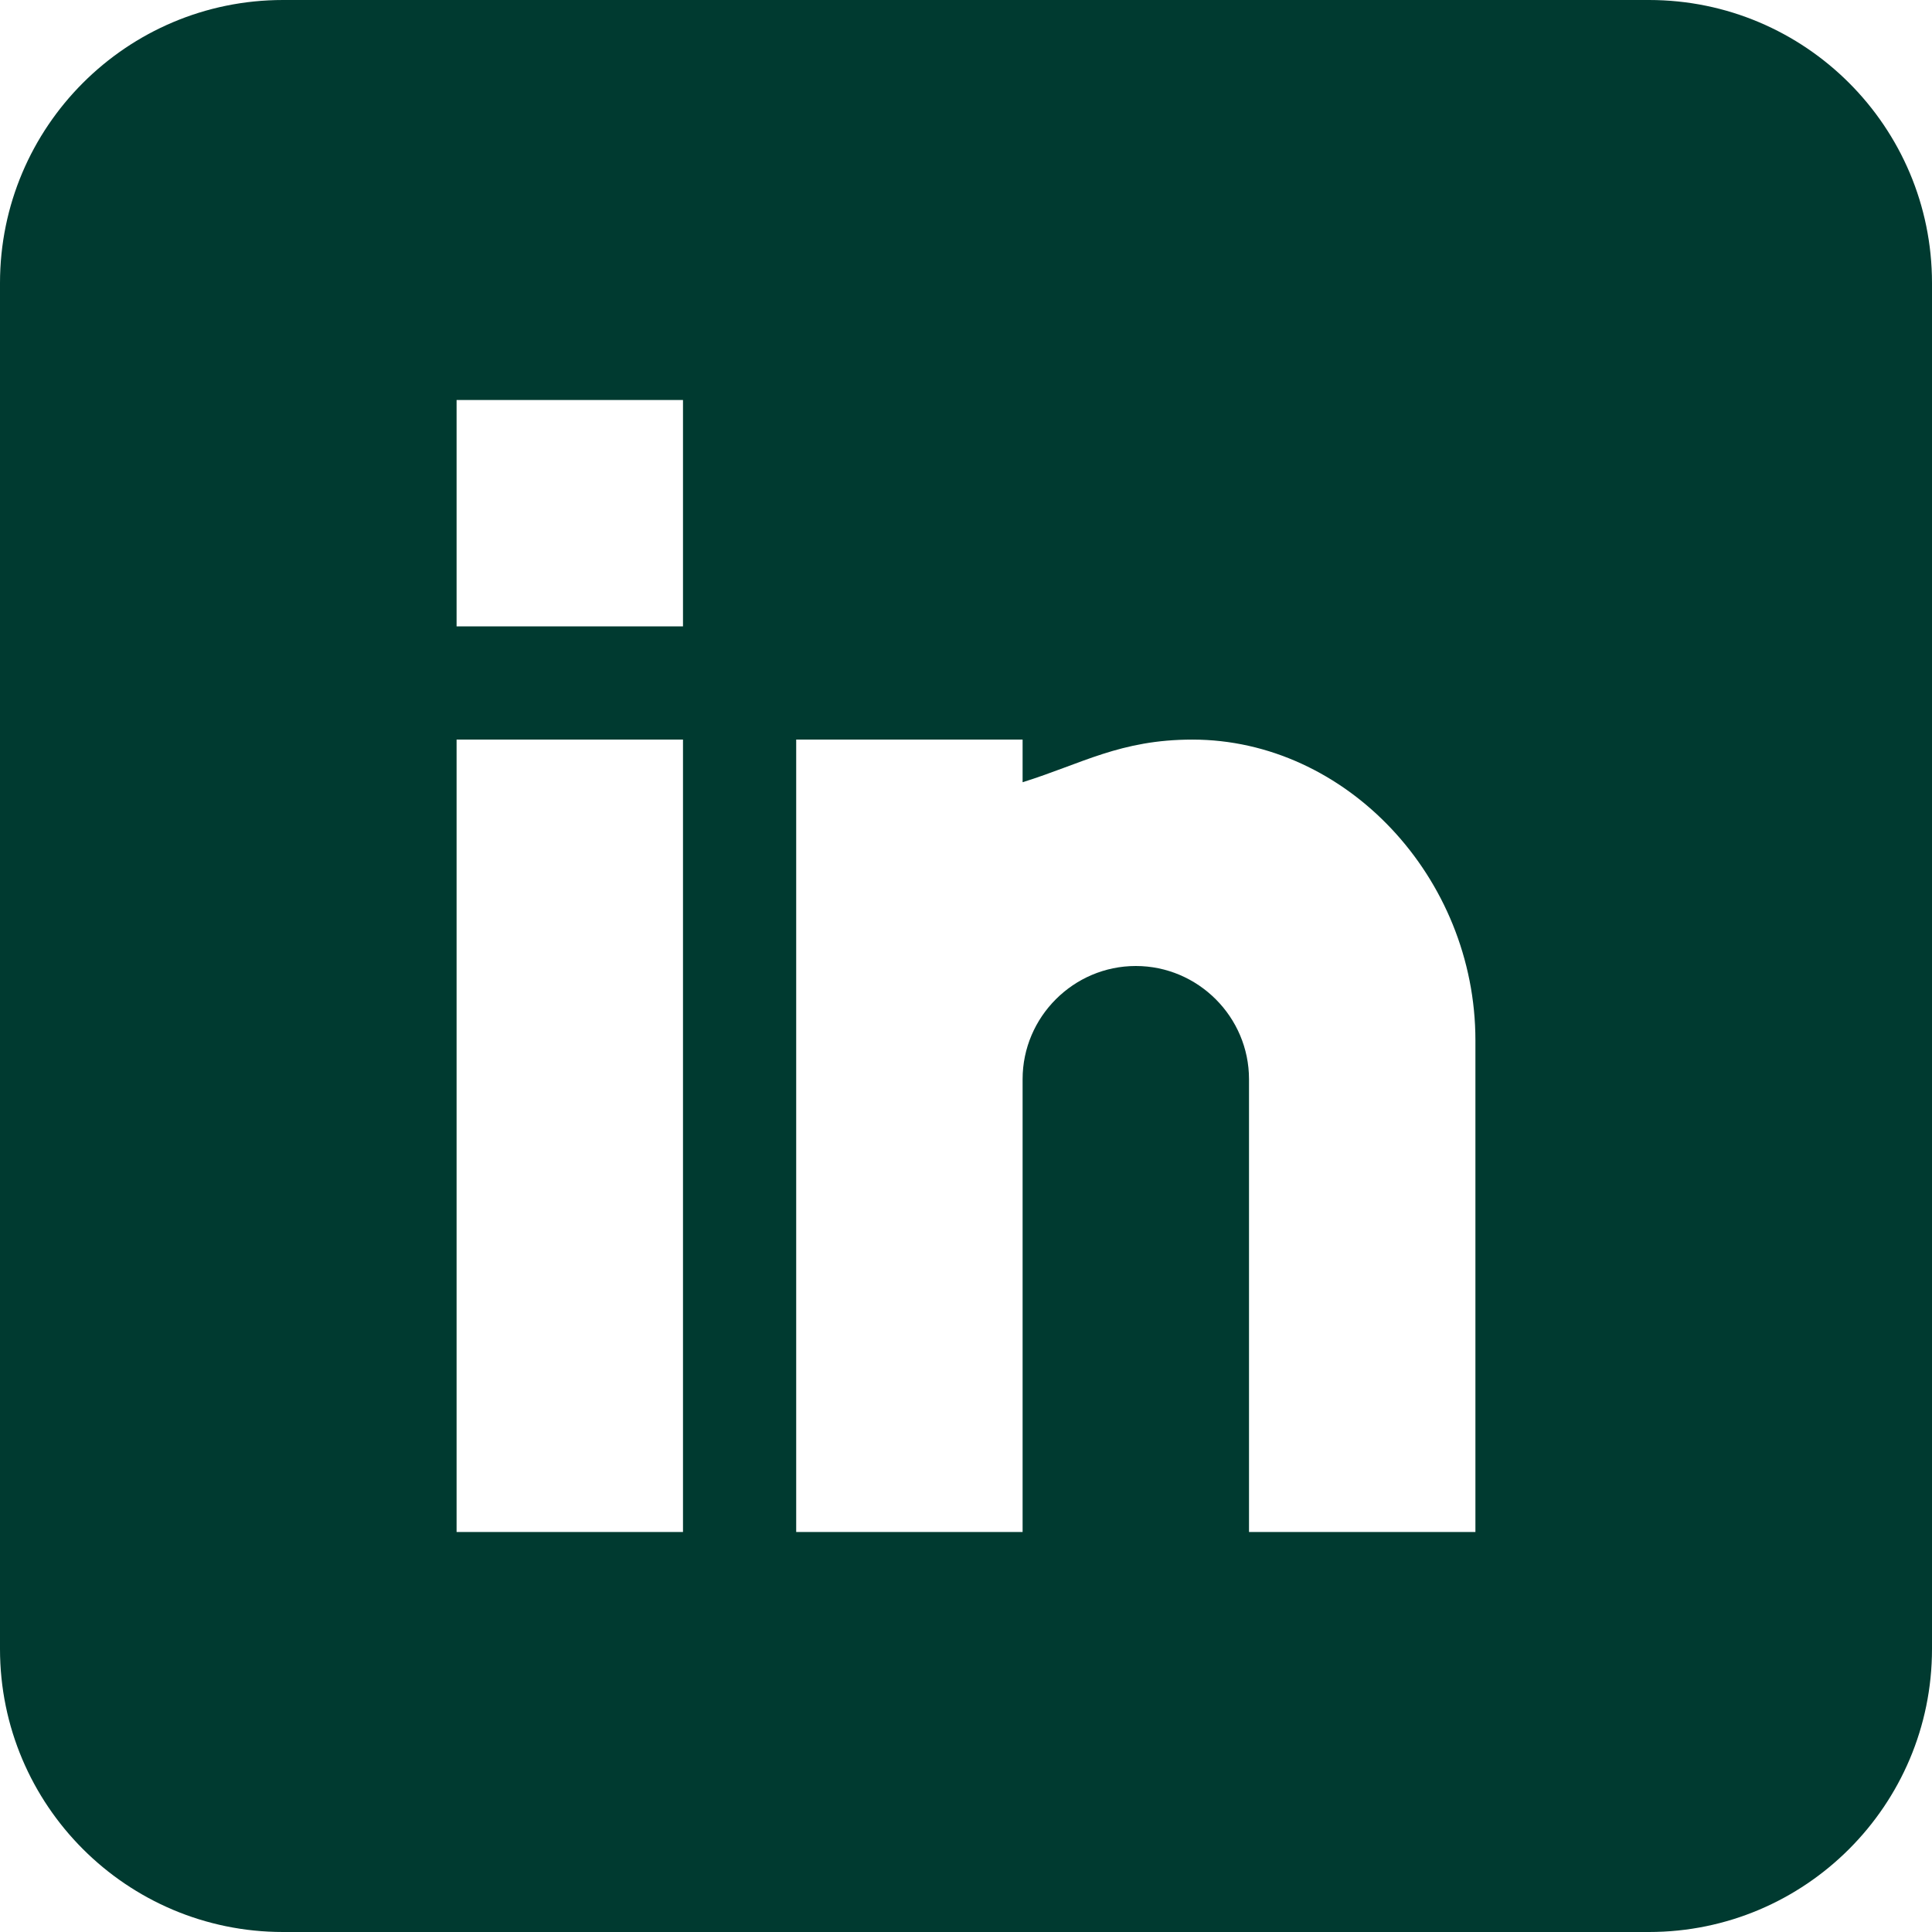 <?xml version="1.0" encoding="utf-8"?>
<!-- Generator: Adobe Illustrator 22.1.0, SVG Export Plug-In . SVG Version: 6.00 Build 0)  -->
<svg version="1.1" id="Layer_1" xmlns="http://www.w3.org/2000/svg" xmlns:xlink="http://www.w3.org/1999/xlink" x="0px" y="0px"
	 viewBox="0 0 512 512" style="enable-background:new 0 0 512 512;" xml:space="preserve">
<style type="text/css">
	.st0{fill:#003A30;}
</style>
<path class="st0" d="M437,0H75C33.6,0,0,33.6,0,75v362c0,41.4,33.6,75,75,75h362c41.4,0,75-33.6,75-75V75C512,33.6,478.4,0,437,0z
	 M181,406h-60V196h60V406z M181,166h-60v-60h60V166z M391,406h-60V286c0-16.5-13.5-30-30-30s-30,13.5-30,30v120h-60V196h60v11.3
	c15.7-4.9,25.9-11.3,45-11.3c40.7,0,75,36.5,75,79.7V406z"/>
</svg>
